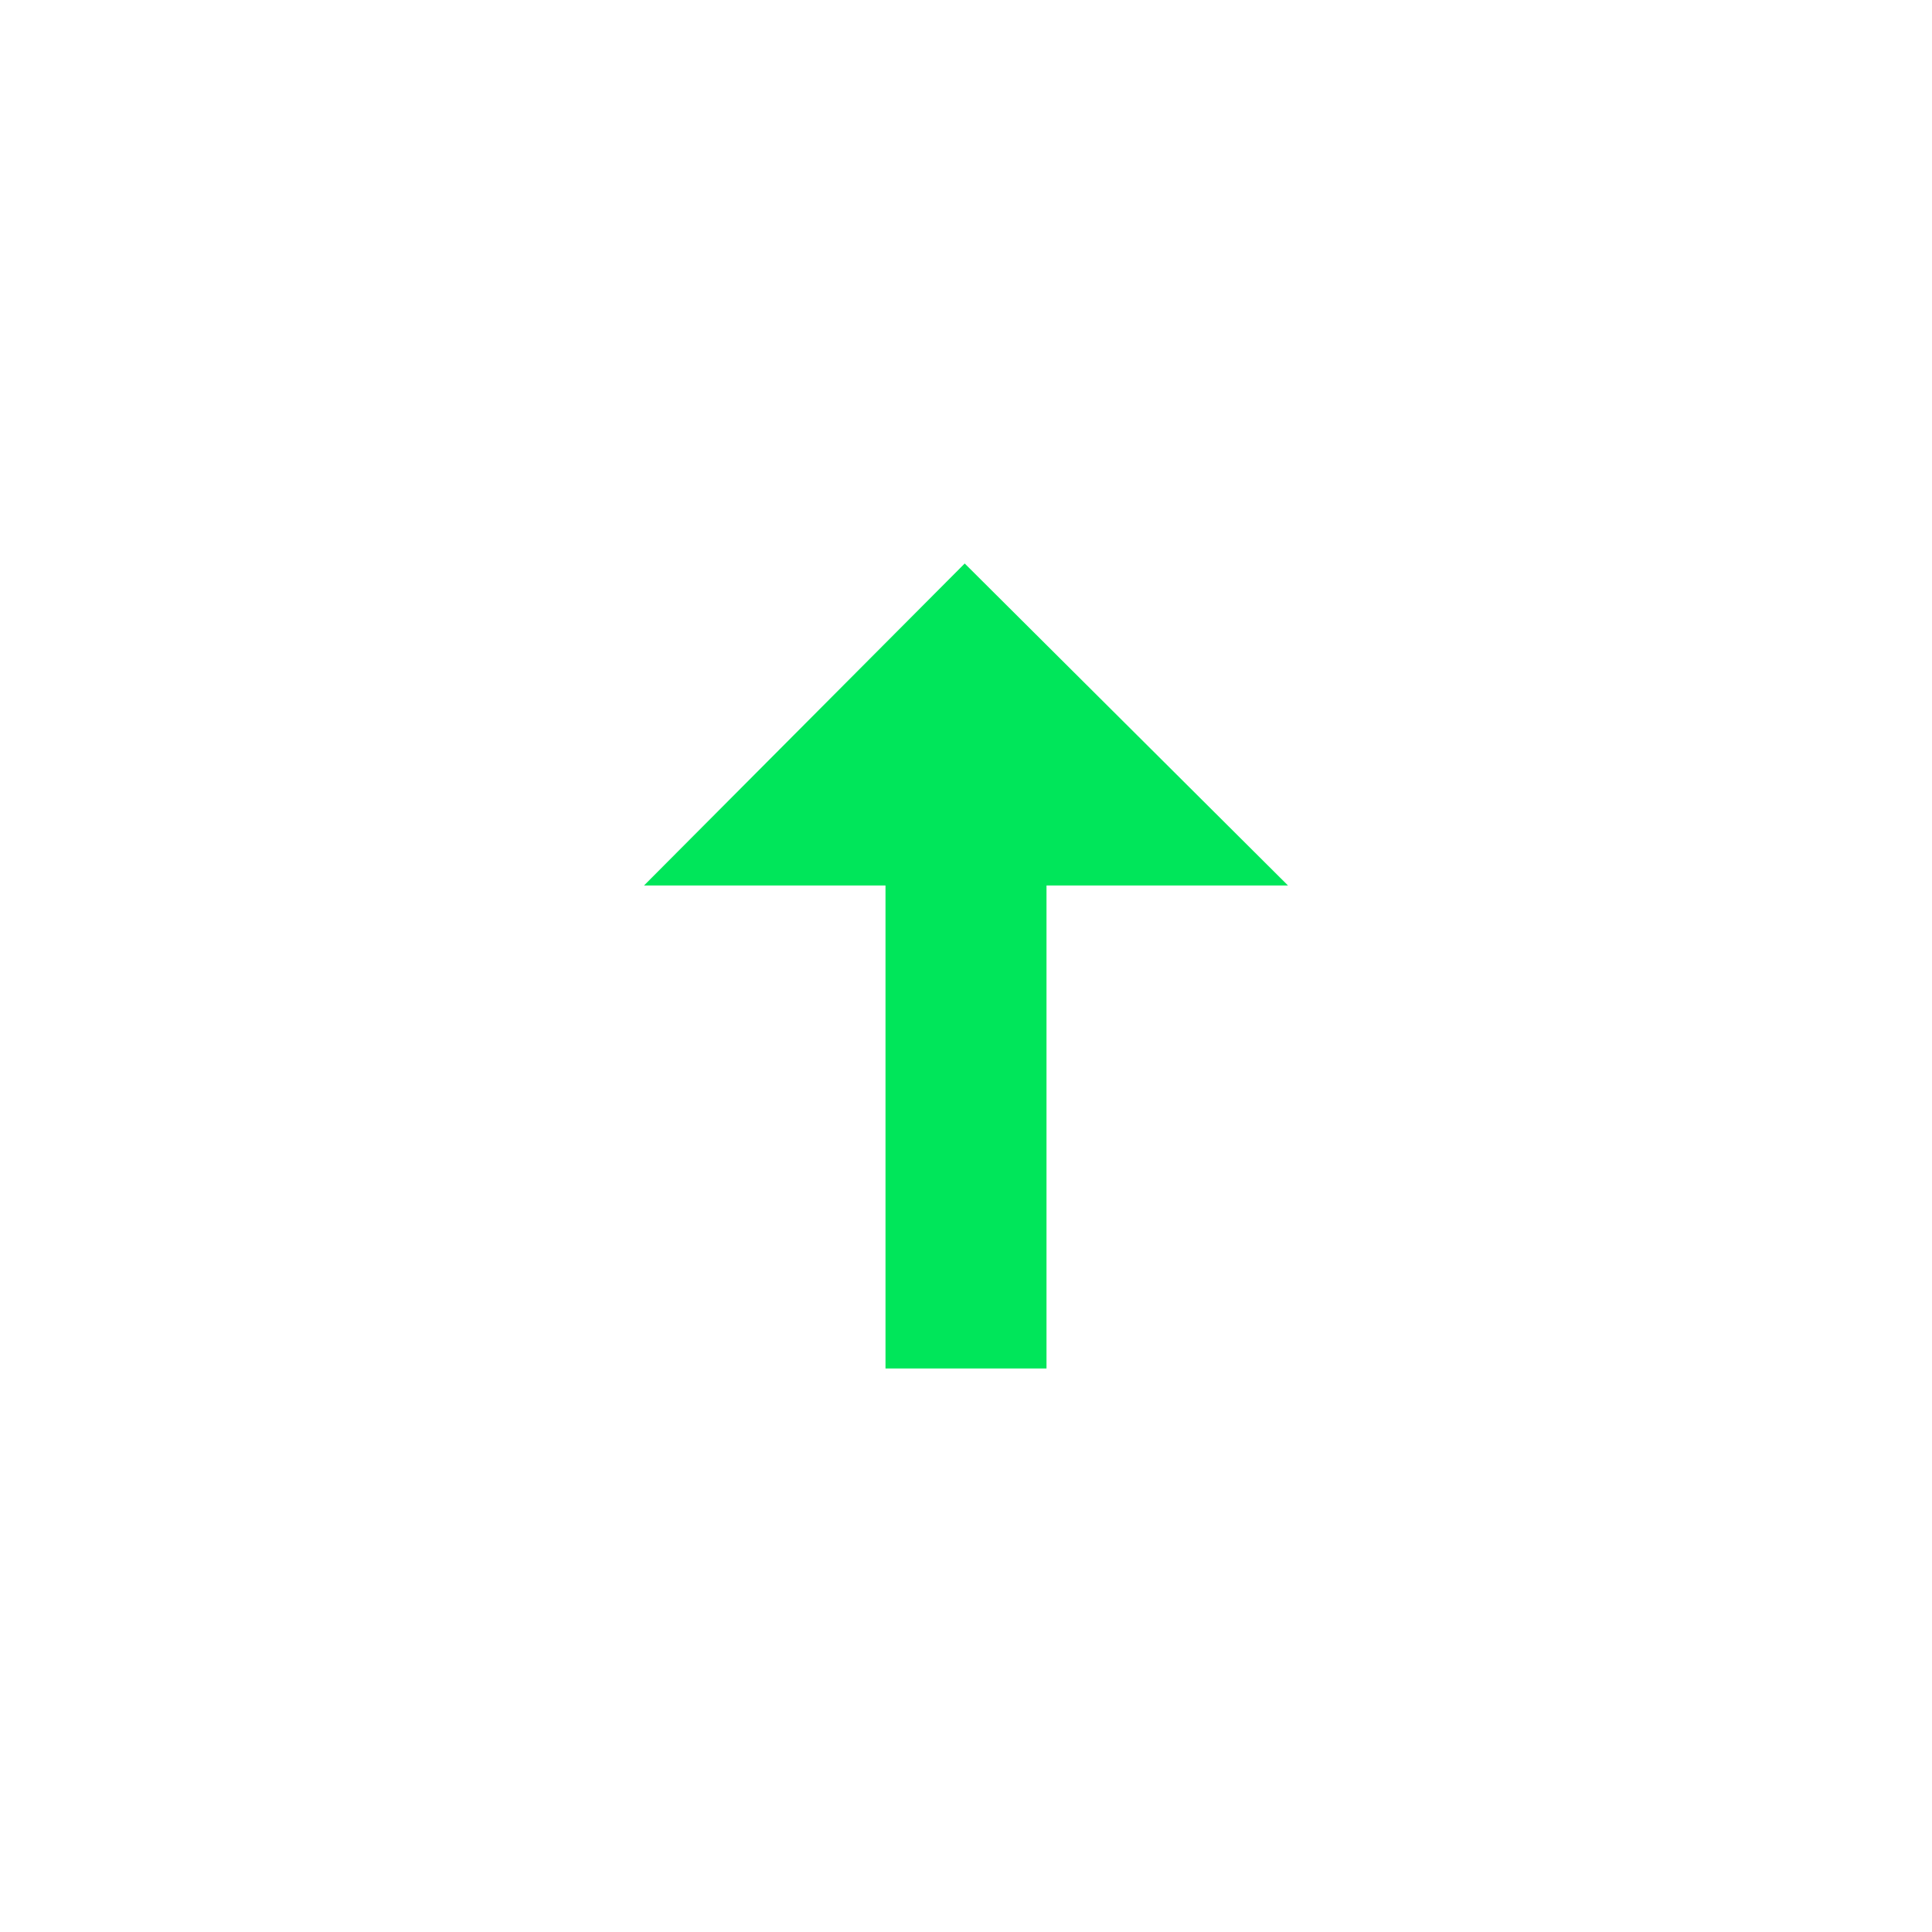 <svg id="ico-left" xmlns="http://www.w3.org/2000/svg" xmlns:xlink="http://www.w3.org/1999/xlink" width="24" height="24" viewBox="0 0 24 24">
  <defs>
    <clipPath id="clip-path">
      <path id="Combined_Shape" data-name="Combined Shape" d="M3,10V4H5v6ZM0,4,3.984,0,8,4Z" transform="translate(8 7)" fill="#5d6c76"/>
    </clipPath>
  </defs>
  <rect id="ico_arrows_upSmall_background" data-name="ico/arrows/upSmall background" width="24" height="24" fill="none"/>
  <g id="Group_40" data-name="Group 40">
    <path id="Combined_Shape-2" data-name="Combined Shape" d="M3,10V4H5v6ZM0,4,3.984,0,8,4Z" transform="translate(8 7)" fill="#00e65a"/>
  </g>
</svg>
